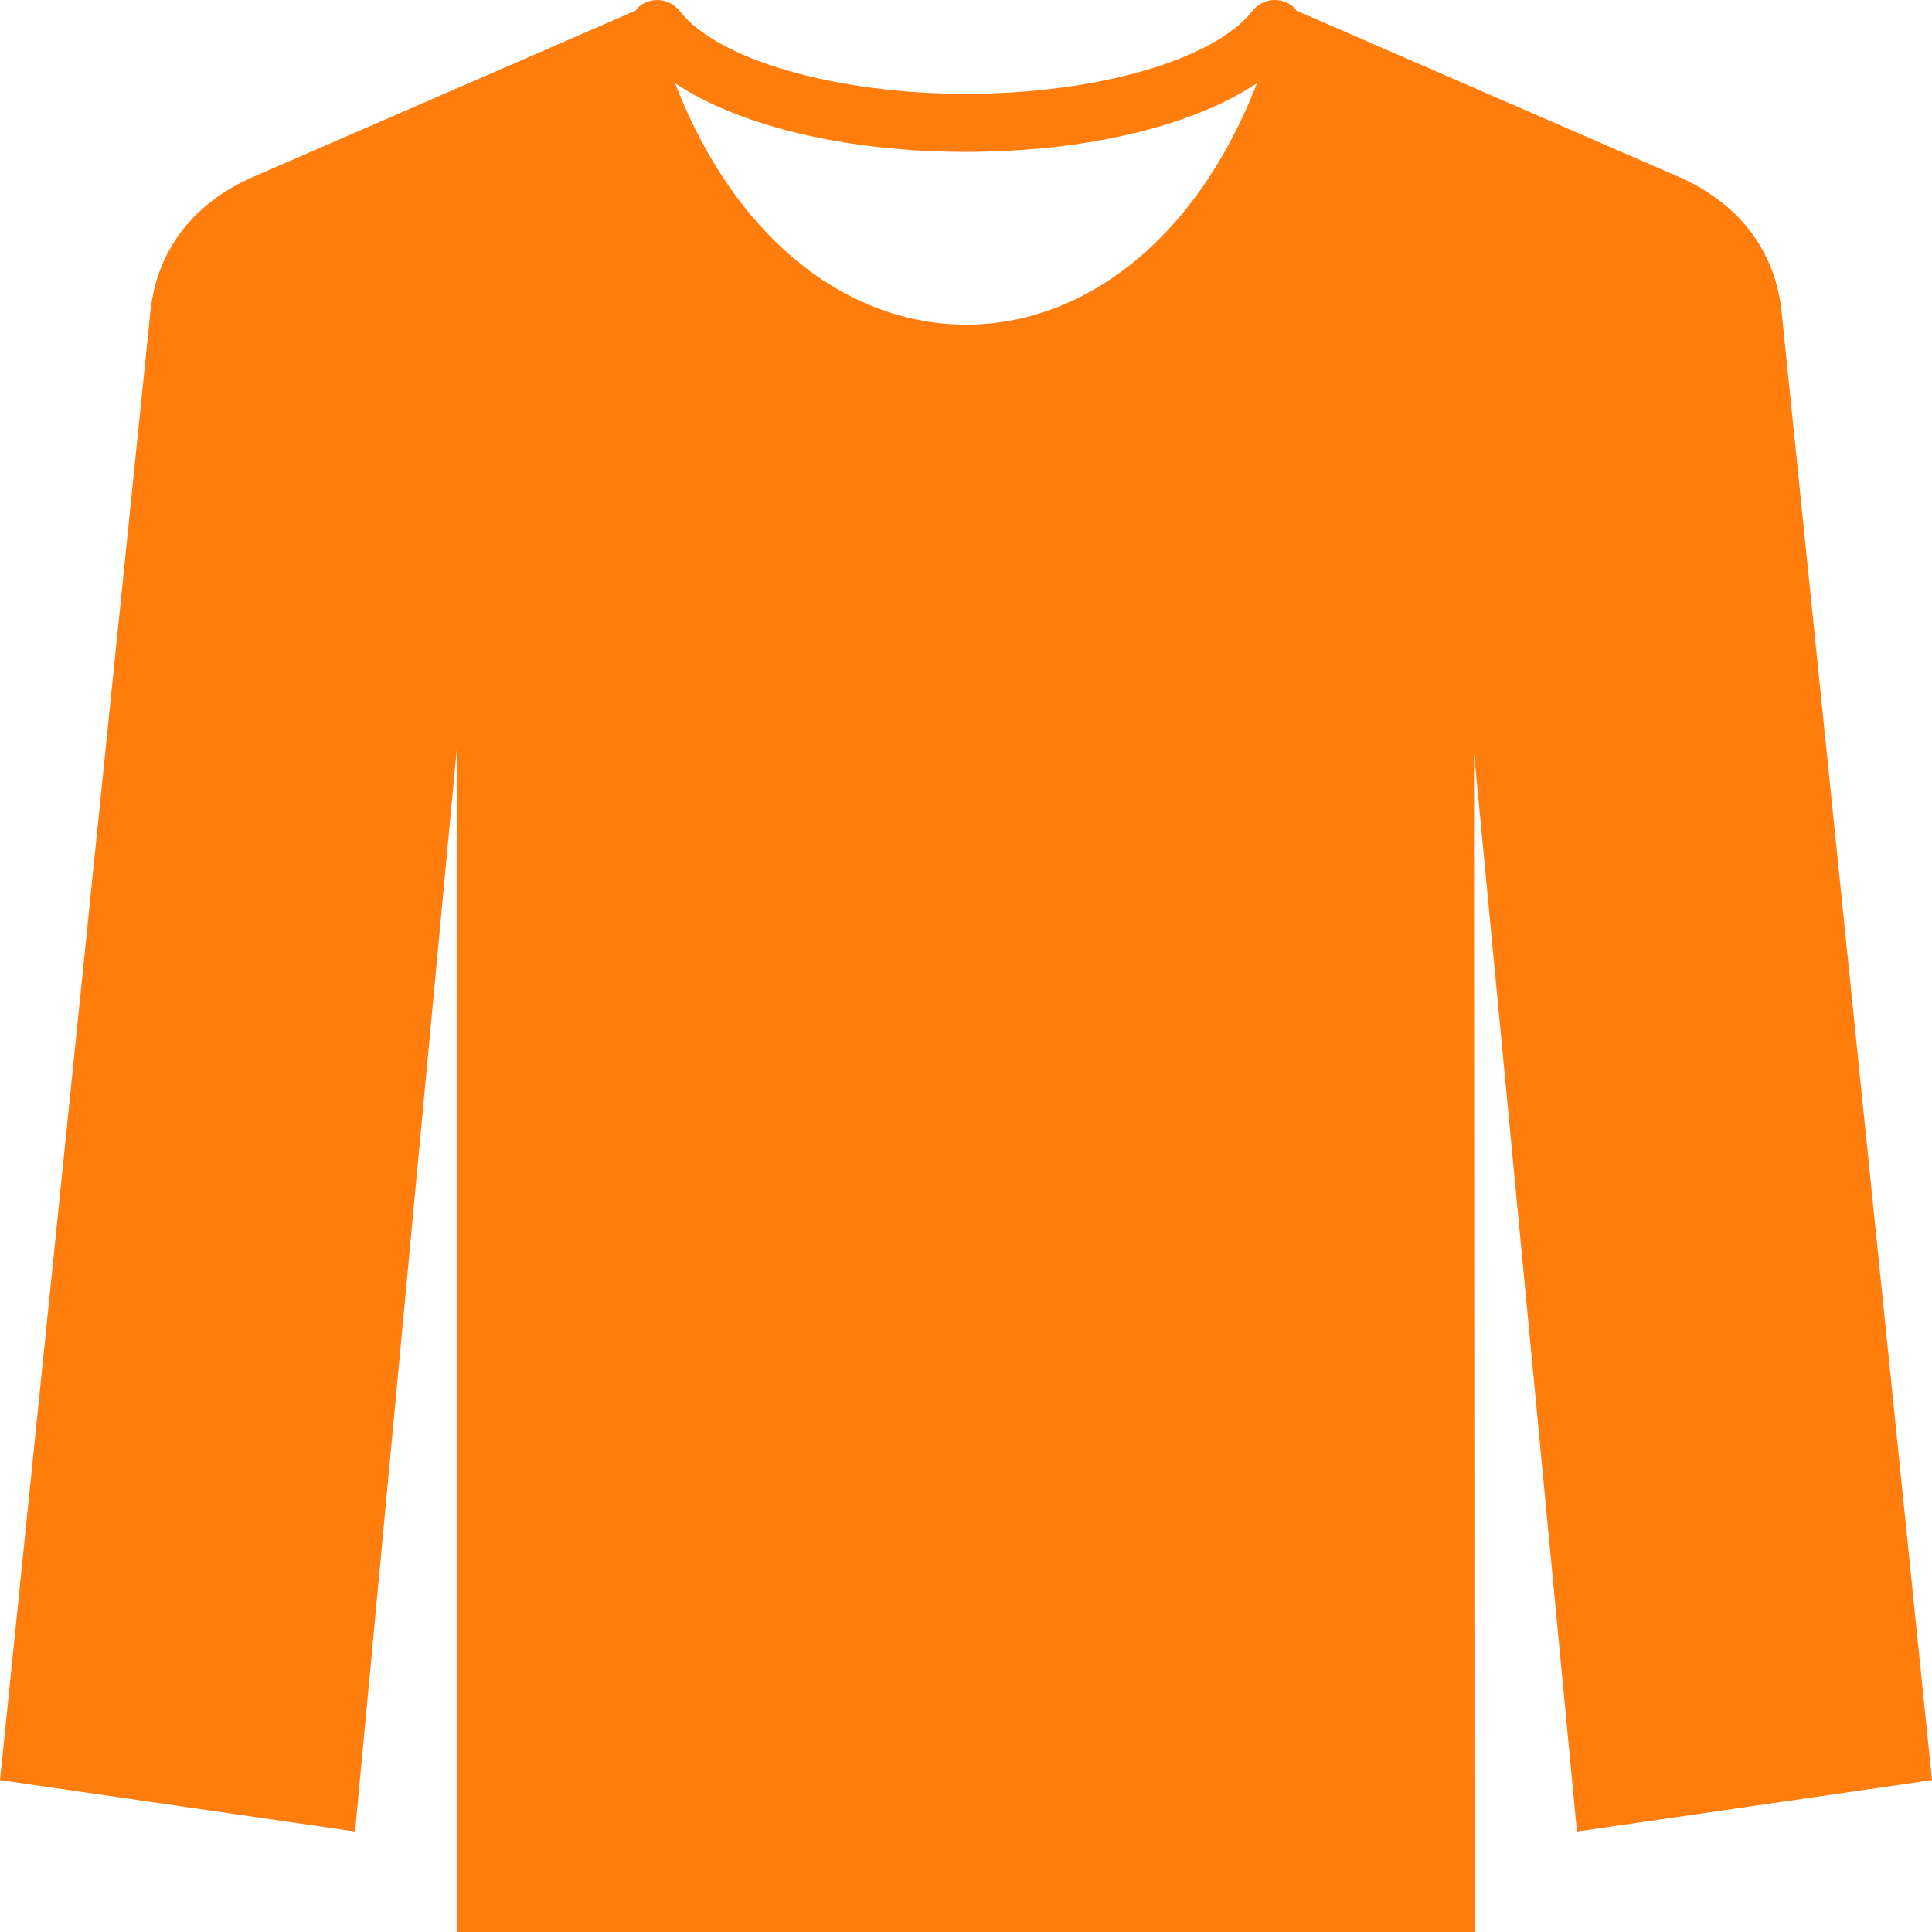 <svg width="18" height="18" viewBox="0 0 18 18" fill="none" xmlns="http://www.w3.org/2000/svg">
<path fill-rule="evenodd" clip-rule="evenodd" d="M18 16.585L16.599 2.906C16.538 2.318 16.181 1.883 15.639 1.647L12.079 0.099C12.067 0.085 12.058 0.069 12.043 0.058C11.927 -0.035 11.758 -0.014 11.666 0.104C11.312 0.557 10.216 0.874 9 0.874C7.784 0.874 6.688 0.557 6.334 0.104C6.243 -0.014 6.073 -0.034 5.957 0.058C5.942 0.069 5.933 0.085 5.921 0.099L2.361 1.647C1.818 1.883 1.462 2.316 1.401 2.906L0 16.585L3.308 17.064L4.255 6.988L4.261 18H13.738L13.733 7.013L14.692 17.064L18 16.585ZM6.289 0.775C6.883 1.172 7.877 1.415 9 1.415C10.123 1.415 11.117 1.172 11.711 0.775C10.548 3.775 7.452 3.774 6.289 0.775L6.289 0.775Z" fill="#FF7D0D"/>
</svg>
